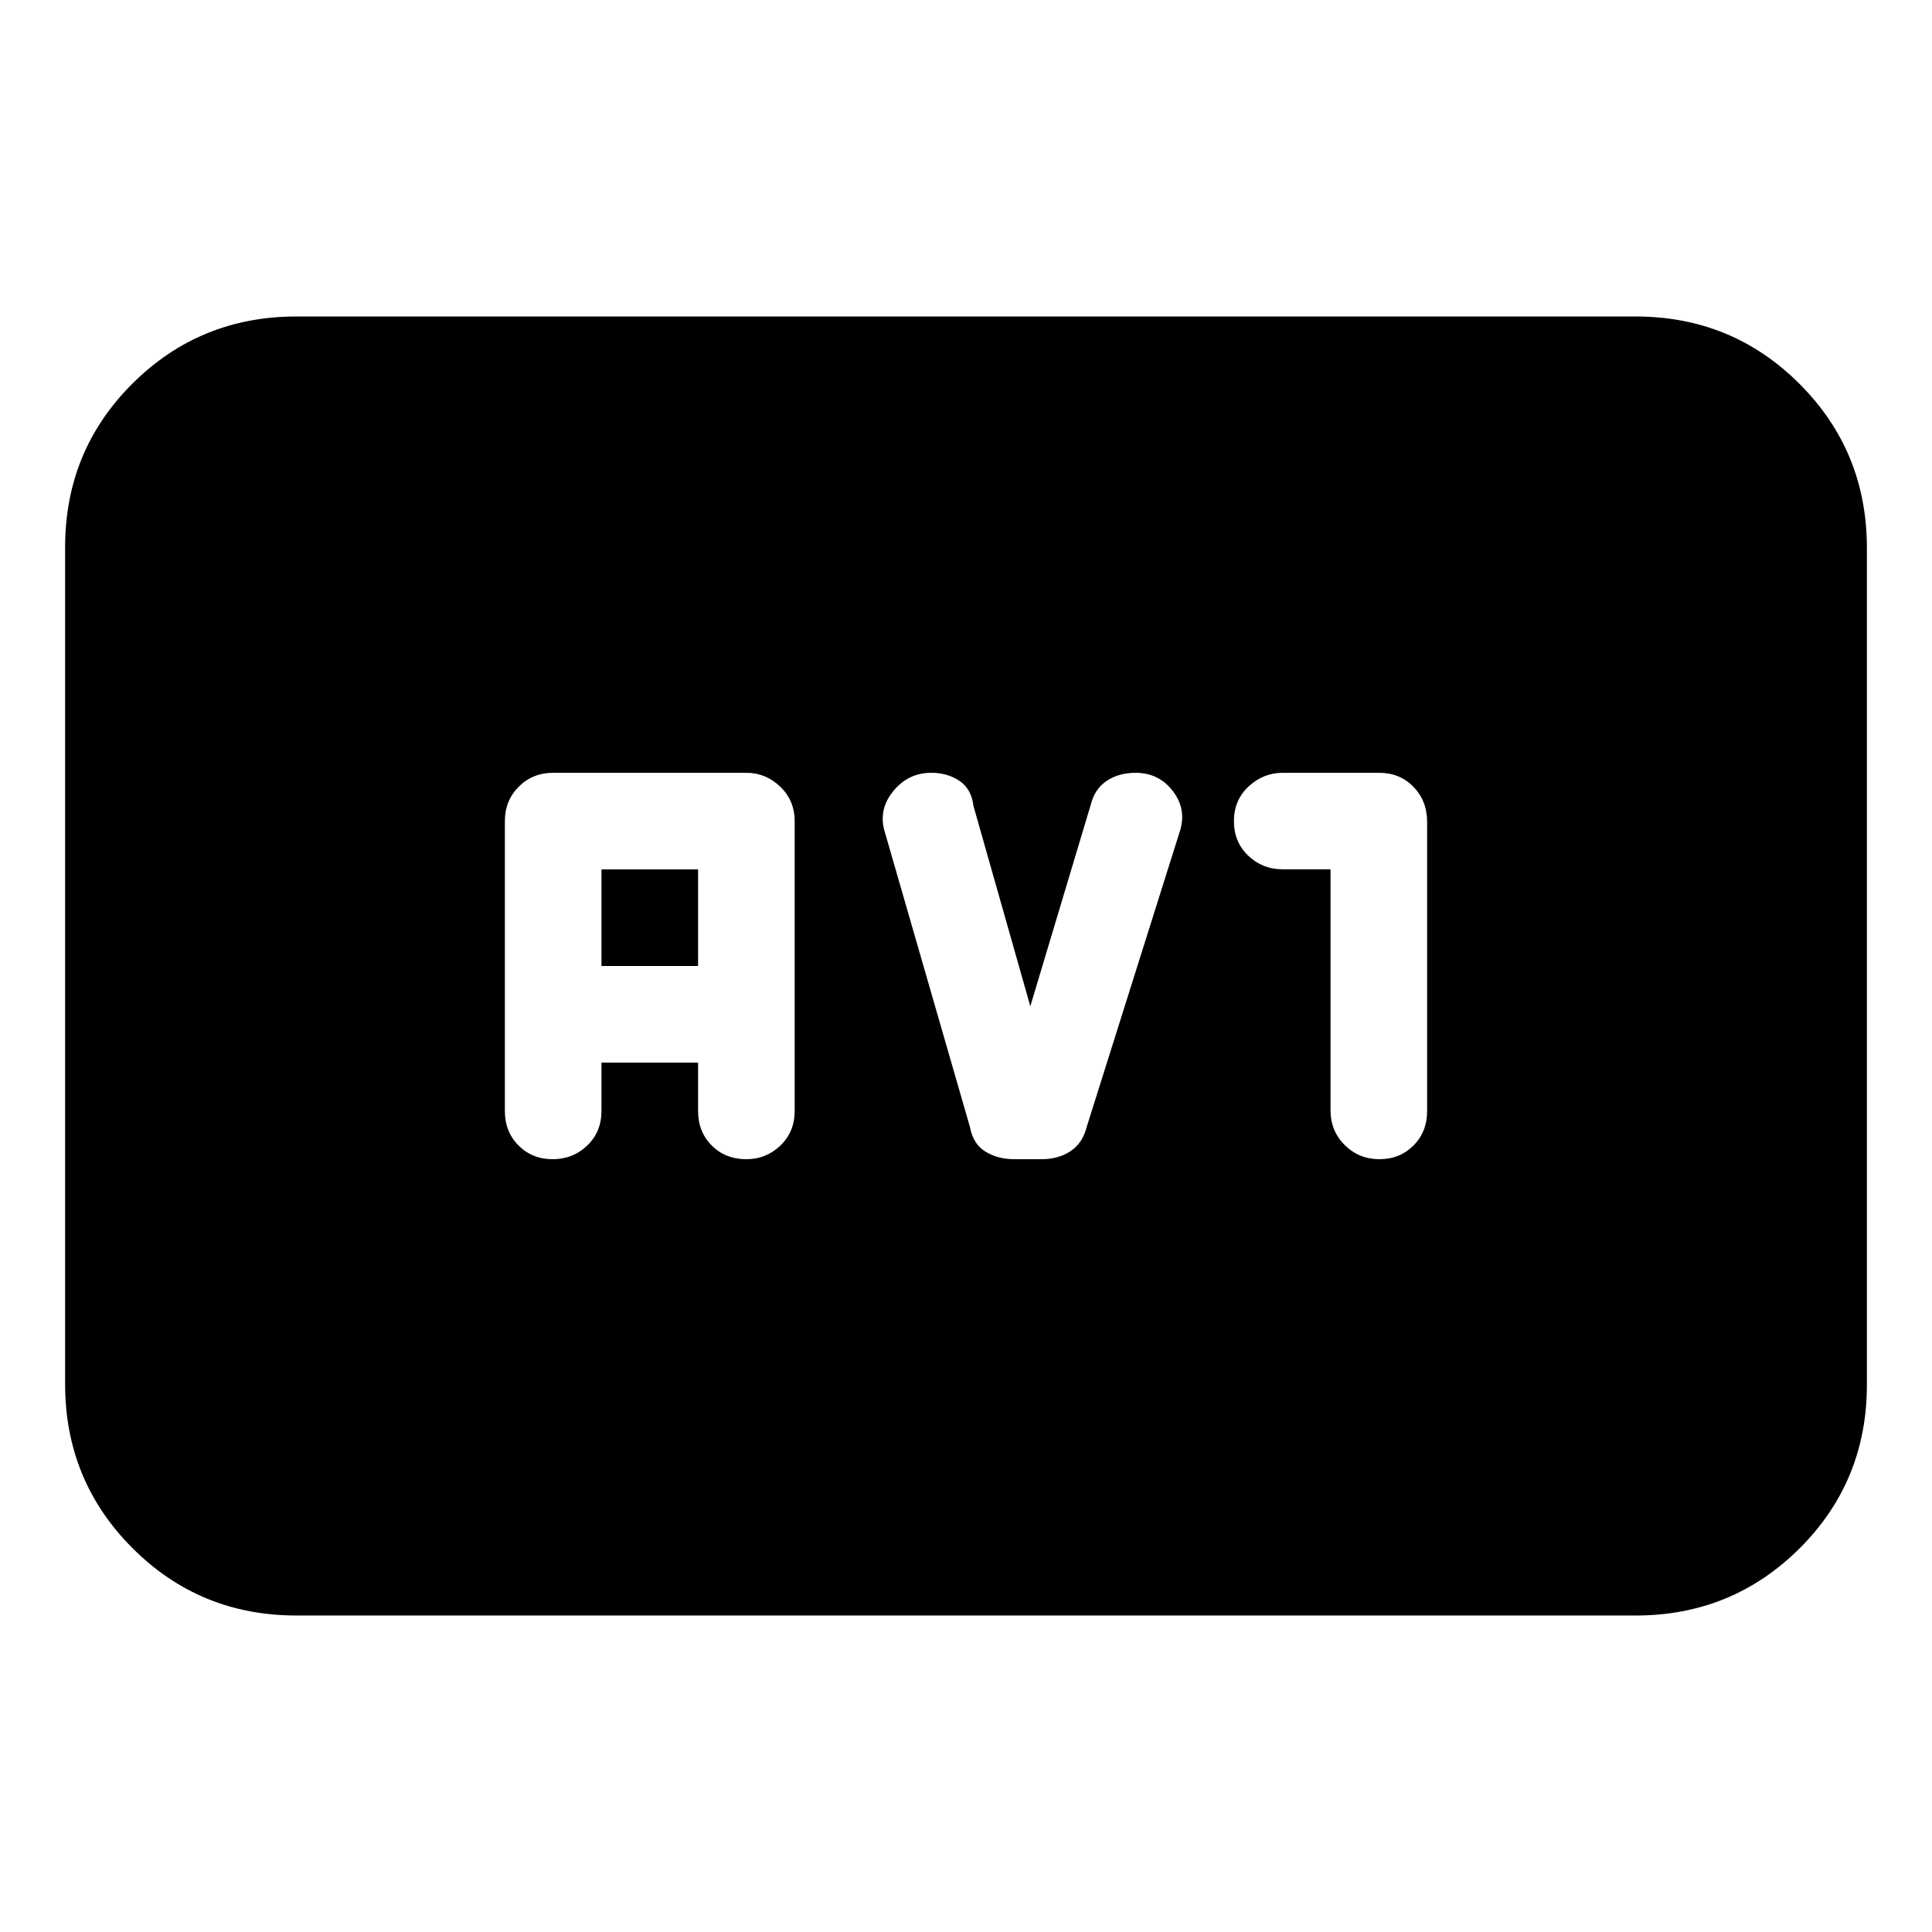 <svg xmlns="http://www.w3.org/2000/svg" height="20" viewBox="0 -960 960 960" width="20"><path d="M147.3-157.26q-47.99 0-81.47-33.49t-33.48-81.51v-415.81q0-48.01 33.48-81.34 33.48-33.33 81.47-33.33h665.4q47.99 0 81.47 33.49t33.48 81.51v415.81q0 48.01-33.48 81.34-33.48 33.33-81.47 33.33H147.3ZM298.87-432h48v24q0 10.4 6.8 17.2 6.8 6.8 17.2 6.8 9.83 0 16.92-6.8 7.08-6.8 7.08-17.2v-144q0-10.2-7.18-17.1-7.19-6.9-16.82-6.9h-96q-10.2 0-17.1 6.9-6.9 6.9-6.9 17.1v144q0 10.4 6.8 17.2 6.8 6.8 16.92 6.8 10.11 0 17.2-6.8 7.08-6.8 7.08-17.2v-24Zm0-48v-48h48v48h-48Zm213.09 20-28.26-99.57q-1-8.43-6.97-12.43-5.96-4-13.91-4-11.69 0-19.12 9.3-7.44 9.29-4 20.27L481.96-400q1.56 8.43 7.69 12.22 6.13 3.78 14.31 3.78h13.54q8.46 0 14.46-4t8-12l46-146q4-11.35-3-20.68-7-9.32-18.67-9.32-8.33 0-14.33 3.98-6 3.97-8 11.97l-30 100.05Zm149.17-68.06v119.69q0 10.37 7.08 17.37 7.09 7 17.2 7 10.12 0 16.92-6.78 6.8-6.79 6.8-17.17v-143.67q0-10.38-6.77-17.38-6.76-7-17.11-7h-47.77q-9.78 0-17.07 6.8-7.28 6.8-7.28 17.2 0 10.37 7.08 17.16 7.09 6.78 16.92 6.78h24Z"/></svg>